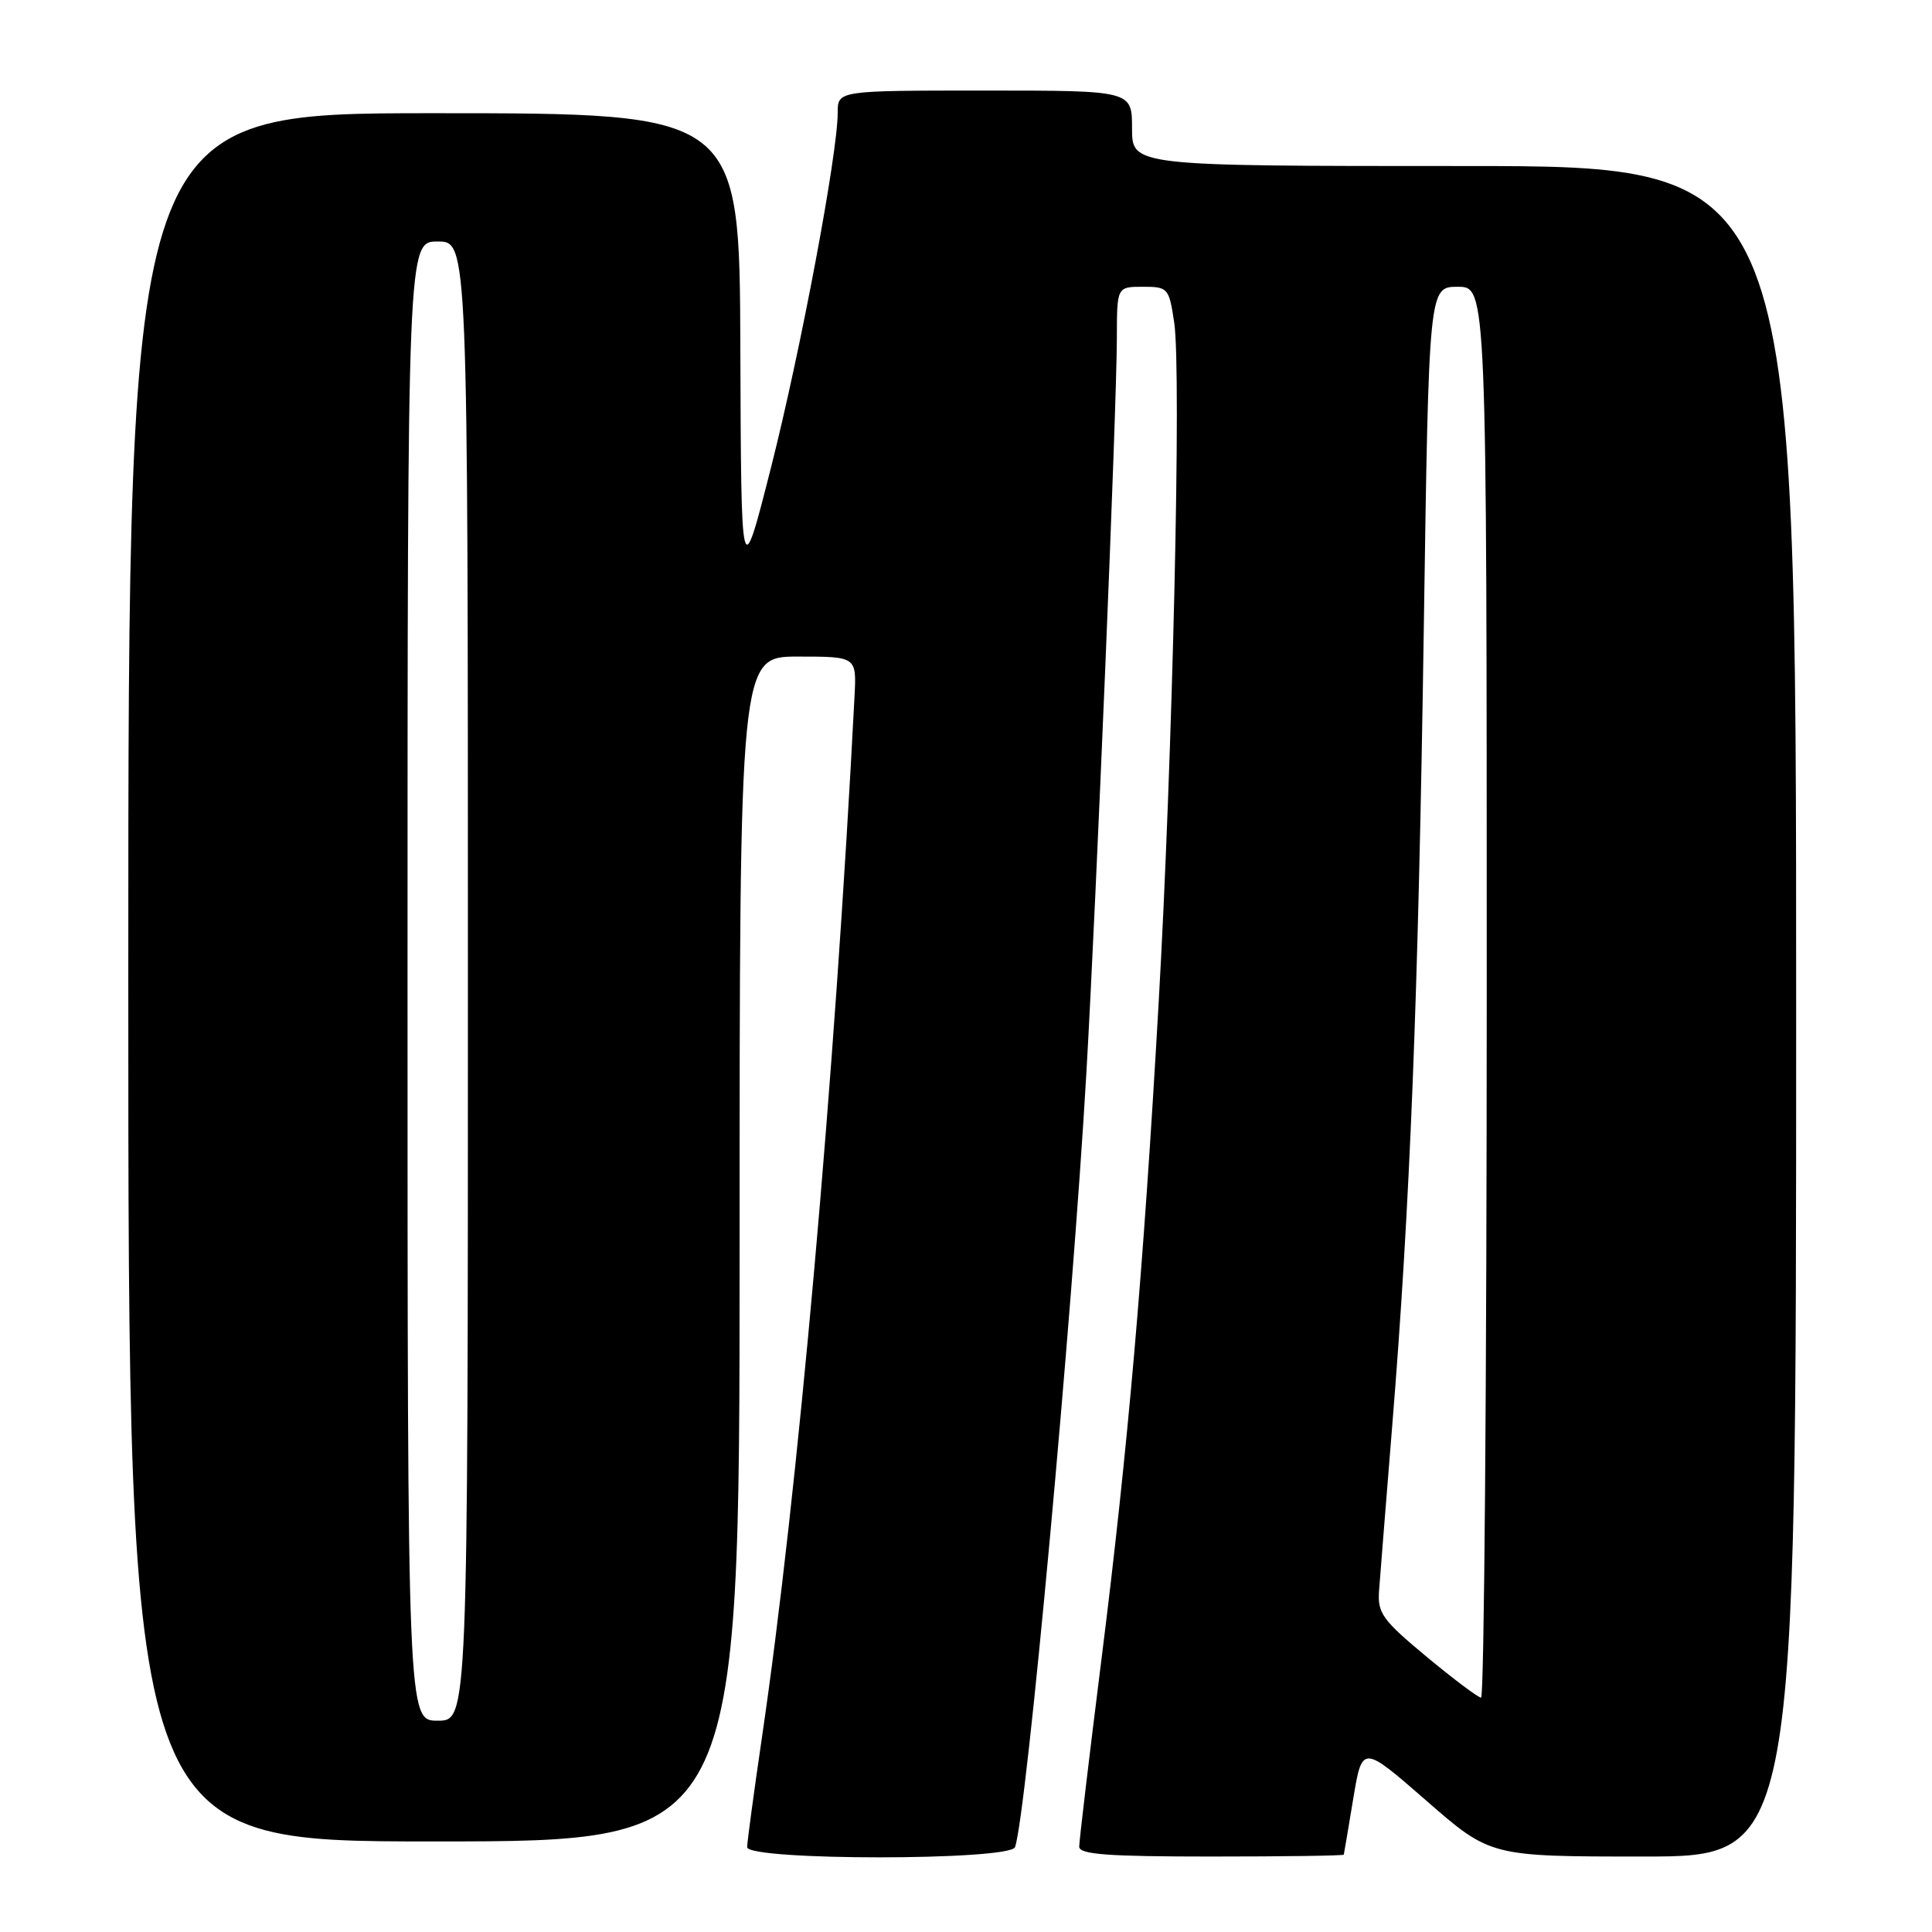 <?xml version="1.0" encoding="UTF-8" standalone="no"?>
<!DOCTYPE svg PUBLIC "-//W3C//DTD SVG 1.1//EN" "http://www.w3.org/Graphics/SVG/1.1/DTD/svg11.dtd" >
<svg xmlns="http://www.w3.org/2000/svg" xmlns:xlink="http://www.w3.org/1999/xlink" version="1.1" viewBox="0 0 256 256">
 <g >
 <path fill="currentColor"
d=" M 134.50 244.75 C 136.04 240.28 142.06 174.94 143.96 142.00 C 145.27 119.20 147.98 53.94 147.99 44.75 C 148.00 38.00 148.00 38.00 151.44 38.00 C 154.77 38.00 154.90 38.14 155.59 42.75 C 156.56 49.19 155.38 100.49 153.52 133.00 C 151.48 168.76 149.45 191.99 145.94 219.94 C 144.32 232.83 143.00 243.97 143.00 244.69 C 143.00 245.72 146.74 246.00 160.50 246.00 C 170.12 246.00 178.03 245.89 178.06 245.75 C 178.10 245.61 178.66 242.28 179.31 238.34 C 180.50 231.19 180.50 231.19 188.99 238.59 C 197.48 246.00 197.48 246.00 217.74 246.00 C 238.00 246.00 238.00 246.00 238.00 134.00 C 238.00 22.00 238.00 22.00 194.00 22.00 C 150.00 22.00 150.00 22.00 150.00 17.00 C 150.00 12.00 150.00 12.00 130.50 12.00 C 111.00 12.00 111.00 12.00 111.00 14.92 C 111.00 20.38 106.10 46.44 102.15 62.00 C 98.21 77.50 98.21 77.50 98.10 46.25 C 98.00 15.00 98.00 15.00 57.50 15.00 C 17.00 15.00 17.00 15.00 17.00 129.50 C 17.00 244.00 17.00 244.00 57.50 244.00 C 98.00 244.00 98.00 244.00 98.00 165.50 C 98.00 87.00 98.00 87.00 105.75 87.00 C 113.50 87.00 113.50 87.00 113.23 92.25 C 110.61 143.00 105.73 197.83 100.94 230.36 C 99.88 237.59 99.01 244.06 99.00 244.75 C 99.00 246.56 133.87 246.56 134.50 244.75 Z  M 54.00 130.00 C 54.00 32.00 54.00 32.00 58.00 32.00 C 62.00 32.00 62.00 32.00 62.00 130.00 C 62.00 228.00 62.00 228.00 58.00 228.00 C 54.00 228.00 54.00 228.00 54.00 130.00 Z  M 189.00 219.50 C 183.19 214.67 182.52 213.75 182.73 210.80 C 182.86 208.99 183.65 199.18 184.47 189.00 C 186.84 159.89 187.94 132.05 188.66 83.25 C 189.33 38.00 189.33 38.00 193.16 38.00 C 197.00 38.00 197.00 38.00 197.00 131.50 C 197.00 182.93 196.66 224.98 196.25 224.95 C 195.84 224.92 192.57 222.47 189.00 219.50 Z "/>
</g>
</svg>